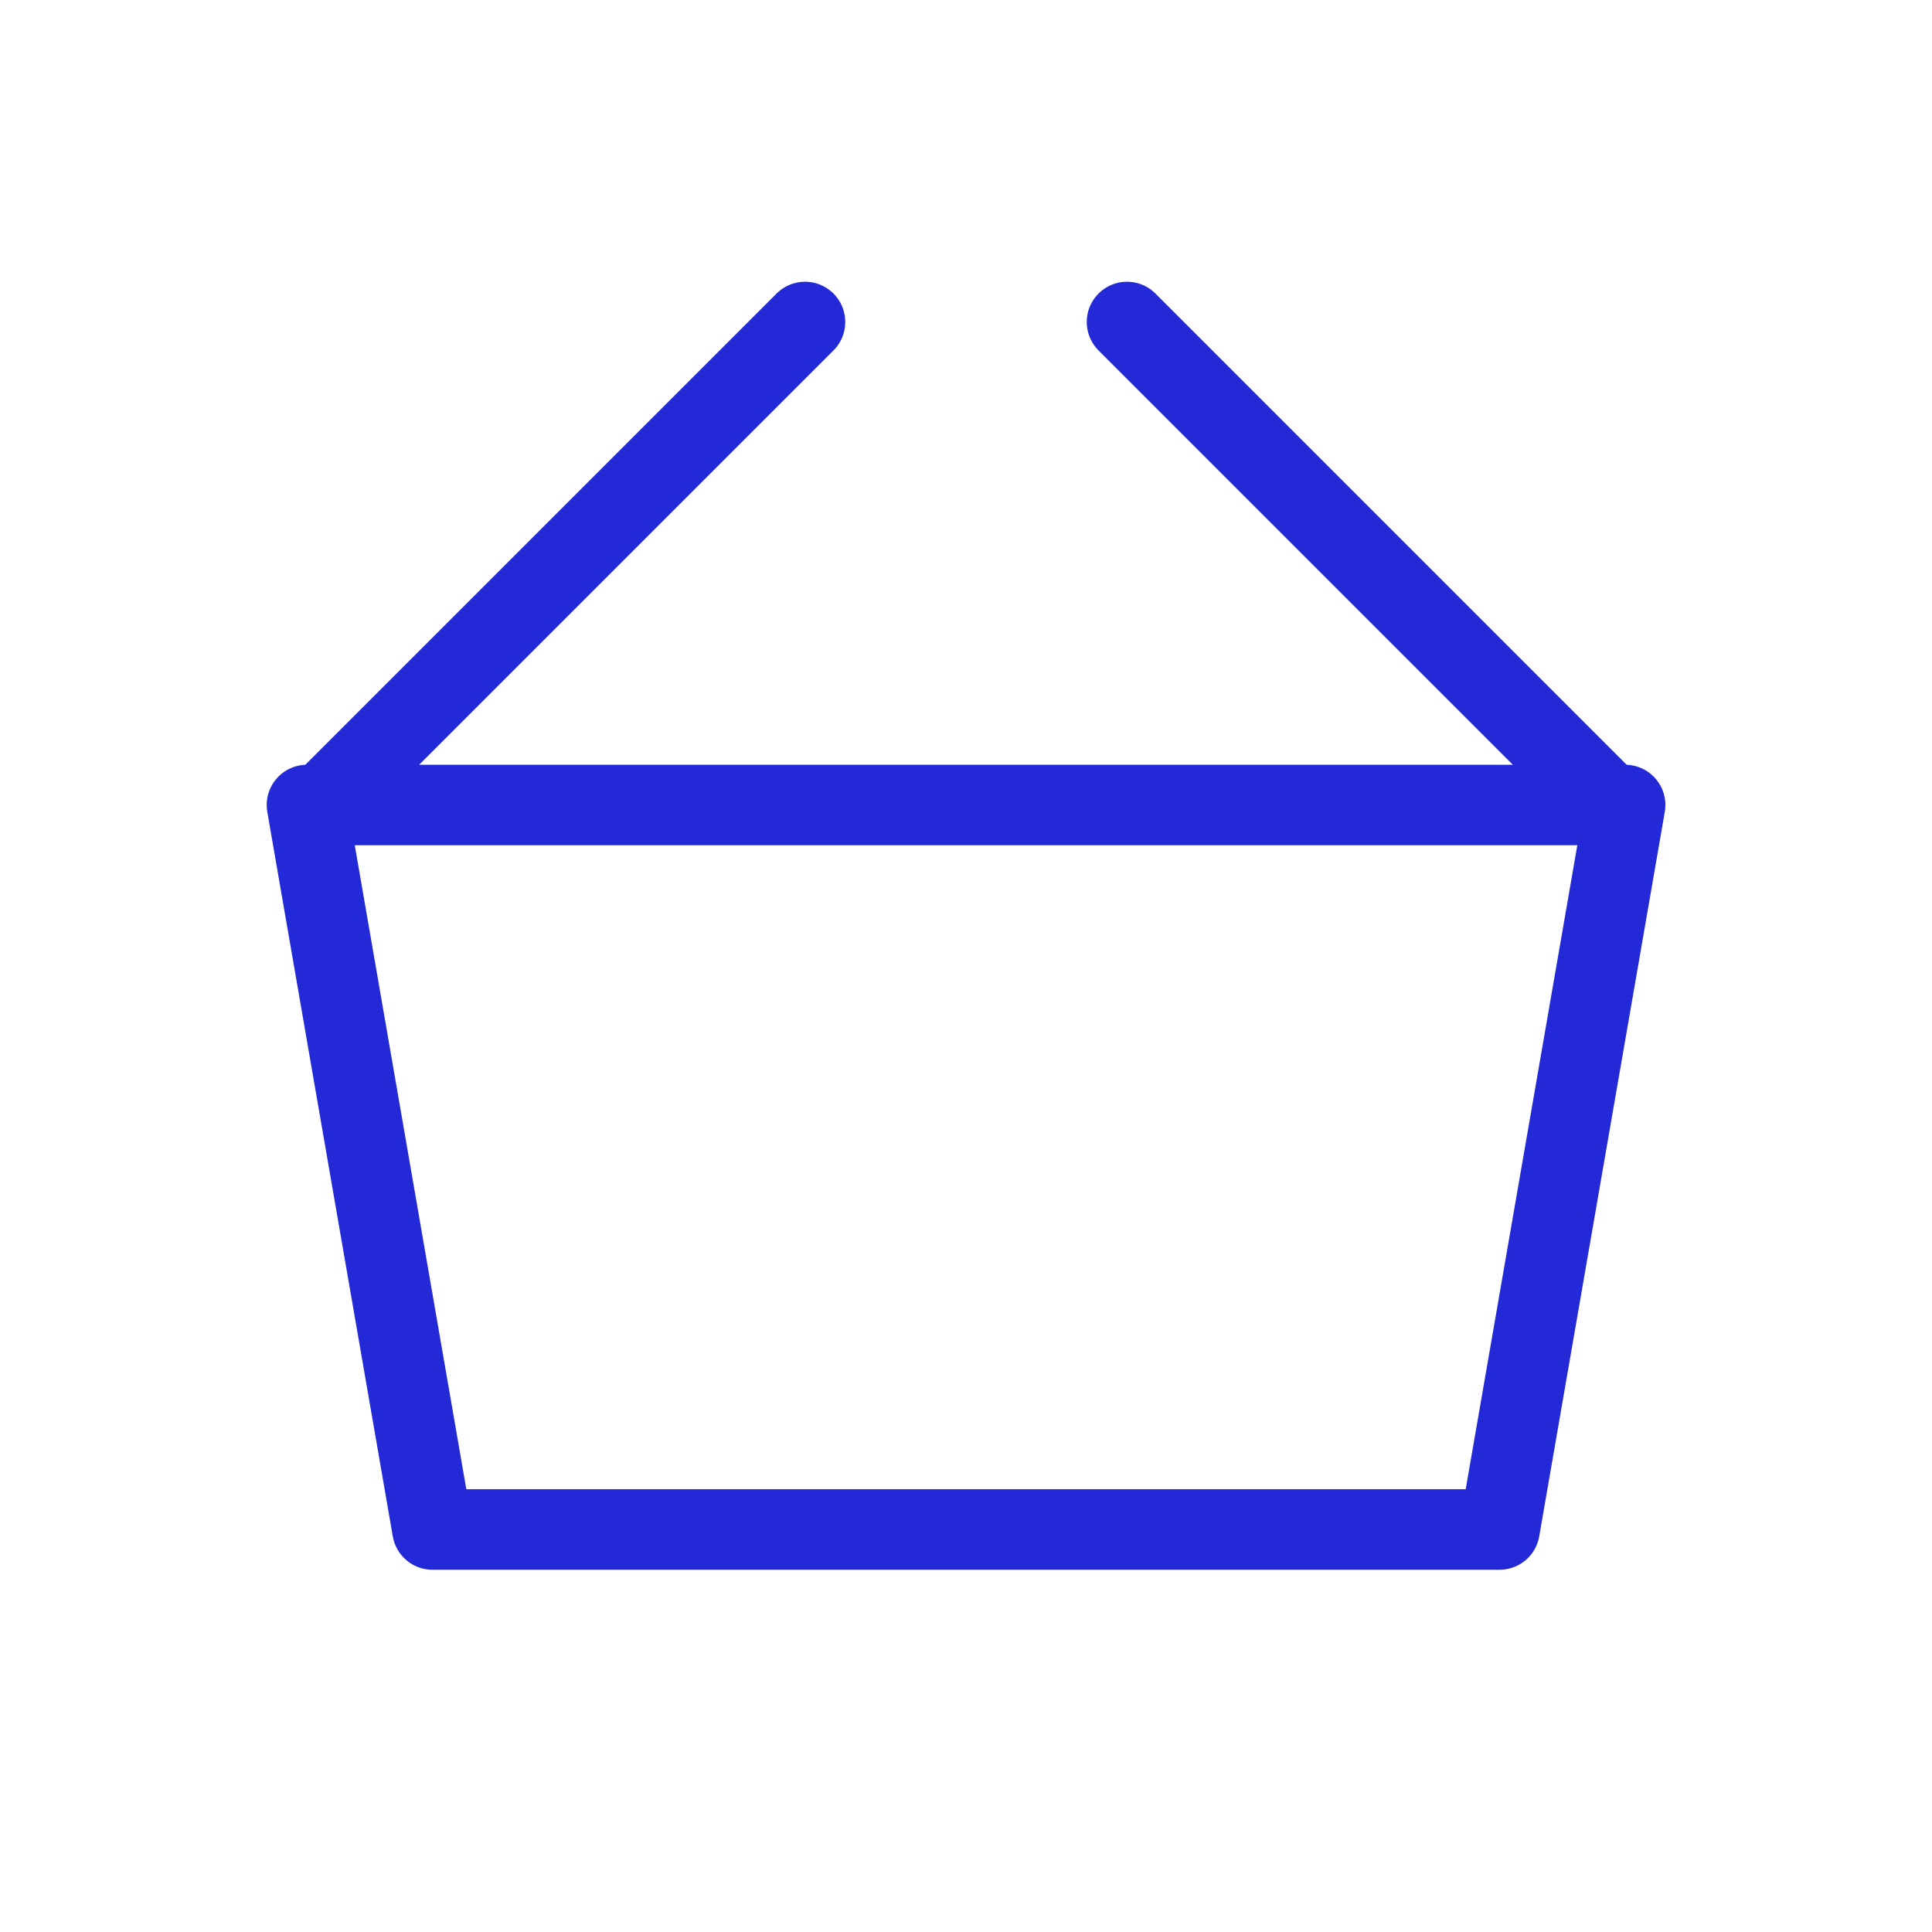 <svg width="24" height="24" viewBox="0 0 24 24" fill="none" xmlns="http://www.w3.org/2000/svg">
<g id="basket">
<path id="Path 24" fill-rule="evenodd" clip-rule="evenodd" d="M20 10L14 4L20 10Z" stroke="#2329D6" stroke-linecap="round" stroke-linejoin="round"/>
<path id="Path 24_2" d="M4 10L10 4" stroke="#2329D6" stroke-linecap="round" stroke-linejoin="round"/>
<path id="Rectangle 2" fill-rule="evenodd" clip-rule="evenodd" d="M3.813 10H20.188L18.628 19H5.372L3.813 10Z" stroke="#2329D6" stroke-linecap="round" stroke-linejoin="round"/>
</g>
</svg>
